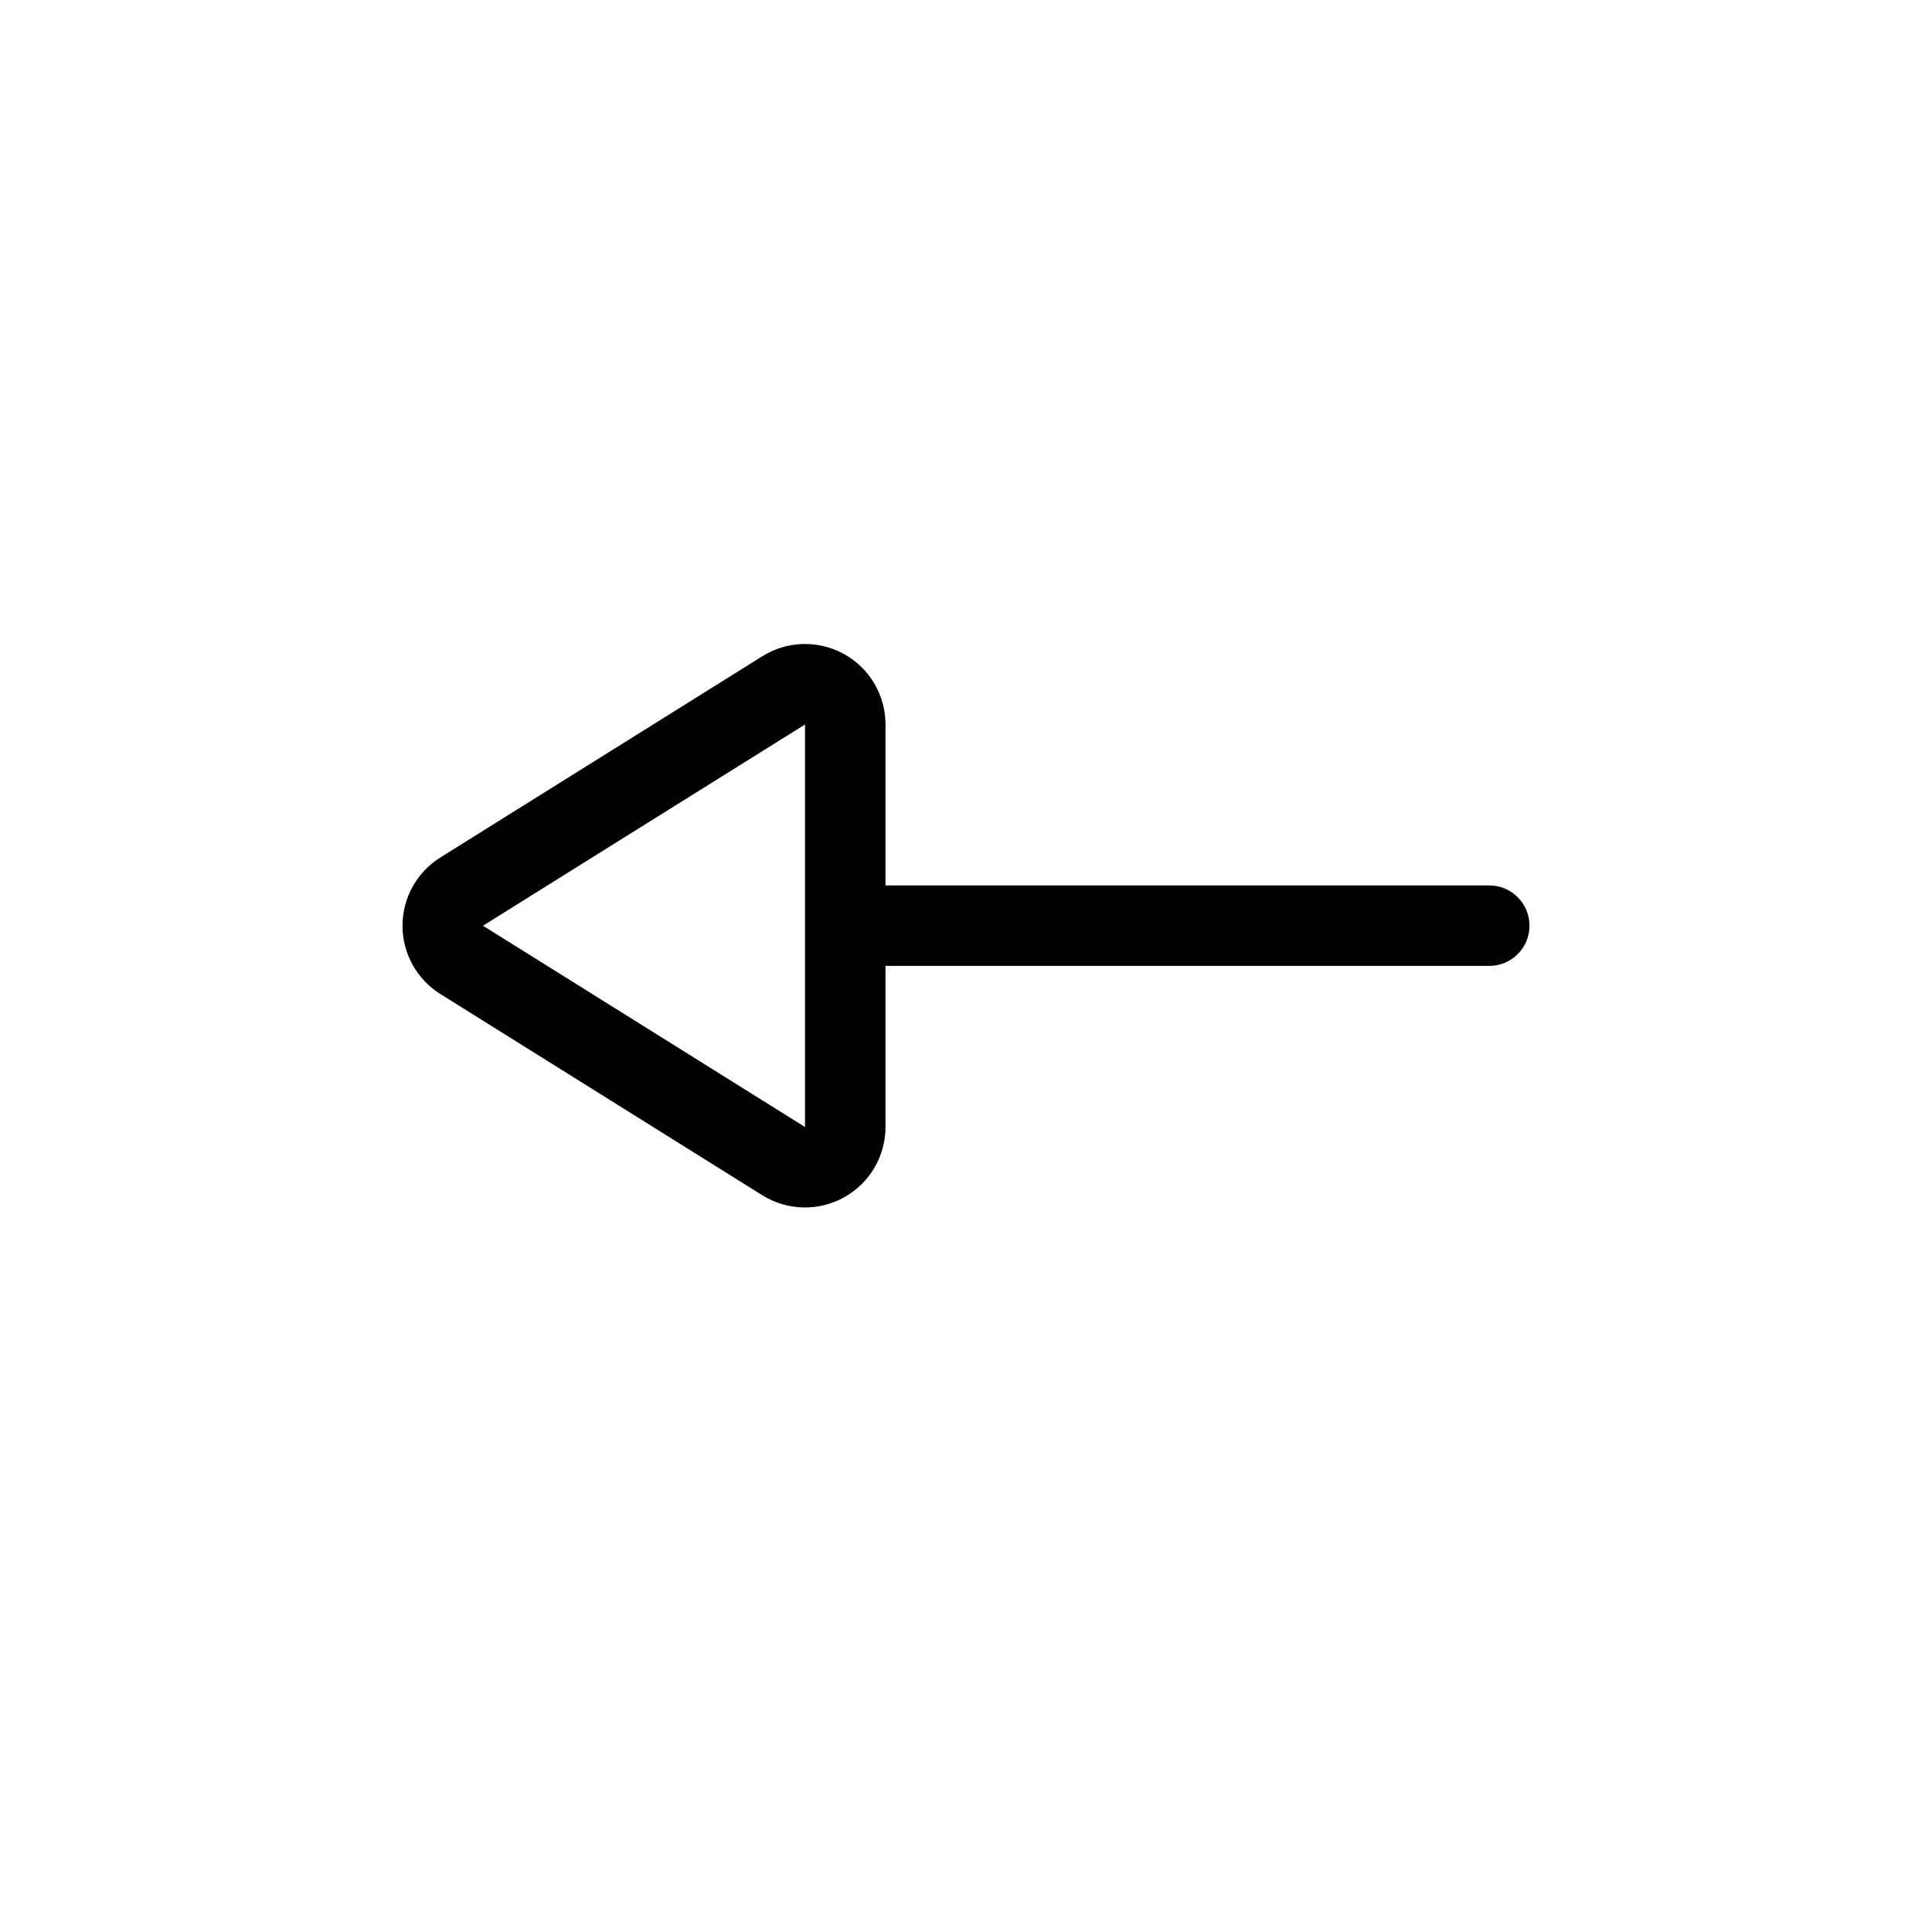 <svg width="24" height="24" viewBox="0 0 24 24" fill="none" xmlns="http://www.w3.org/2000/svg">
<path fill-rule="evenodd" clip-rule="evenodd" d="M9.47 8.152C9.778 7.959 10.167 7.949 10.485 8.125C10.803 8.301 11 8.636 11 9V10.999C11 10.999 11 10.999 11 10.999H18.5C18.776 10.999 19 11.223 19 11.499C19 11.776 18.776 11.999 18.5 11.999H11C11 11.999 11 11.999 11 11.999V14C11 14.363 10.803 14.698 10.485 14.874C10.167 15.051 9.778 15.04 9.47 14.848L5.47 12.348C5.178 12.165 5 11.845 5 11.5C5 11.155 5.178 10.835 5.47 10.652L9.47 8.152ZM10 10.179V9L9 9.625L6.943 10.91L6 11.5L6.943 12.089L9 13.375L10 14V12.82V10.179Z" fill="currentColor" />
</svg>
